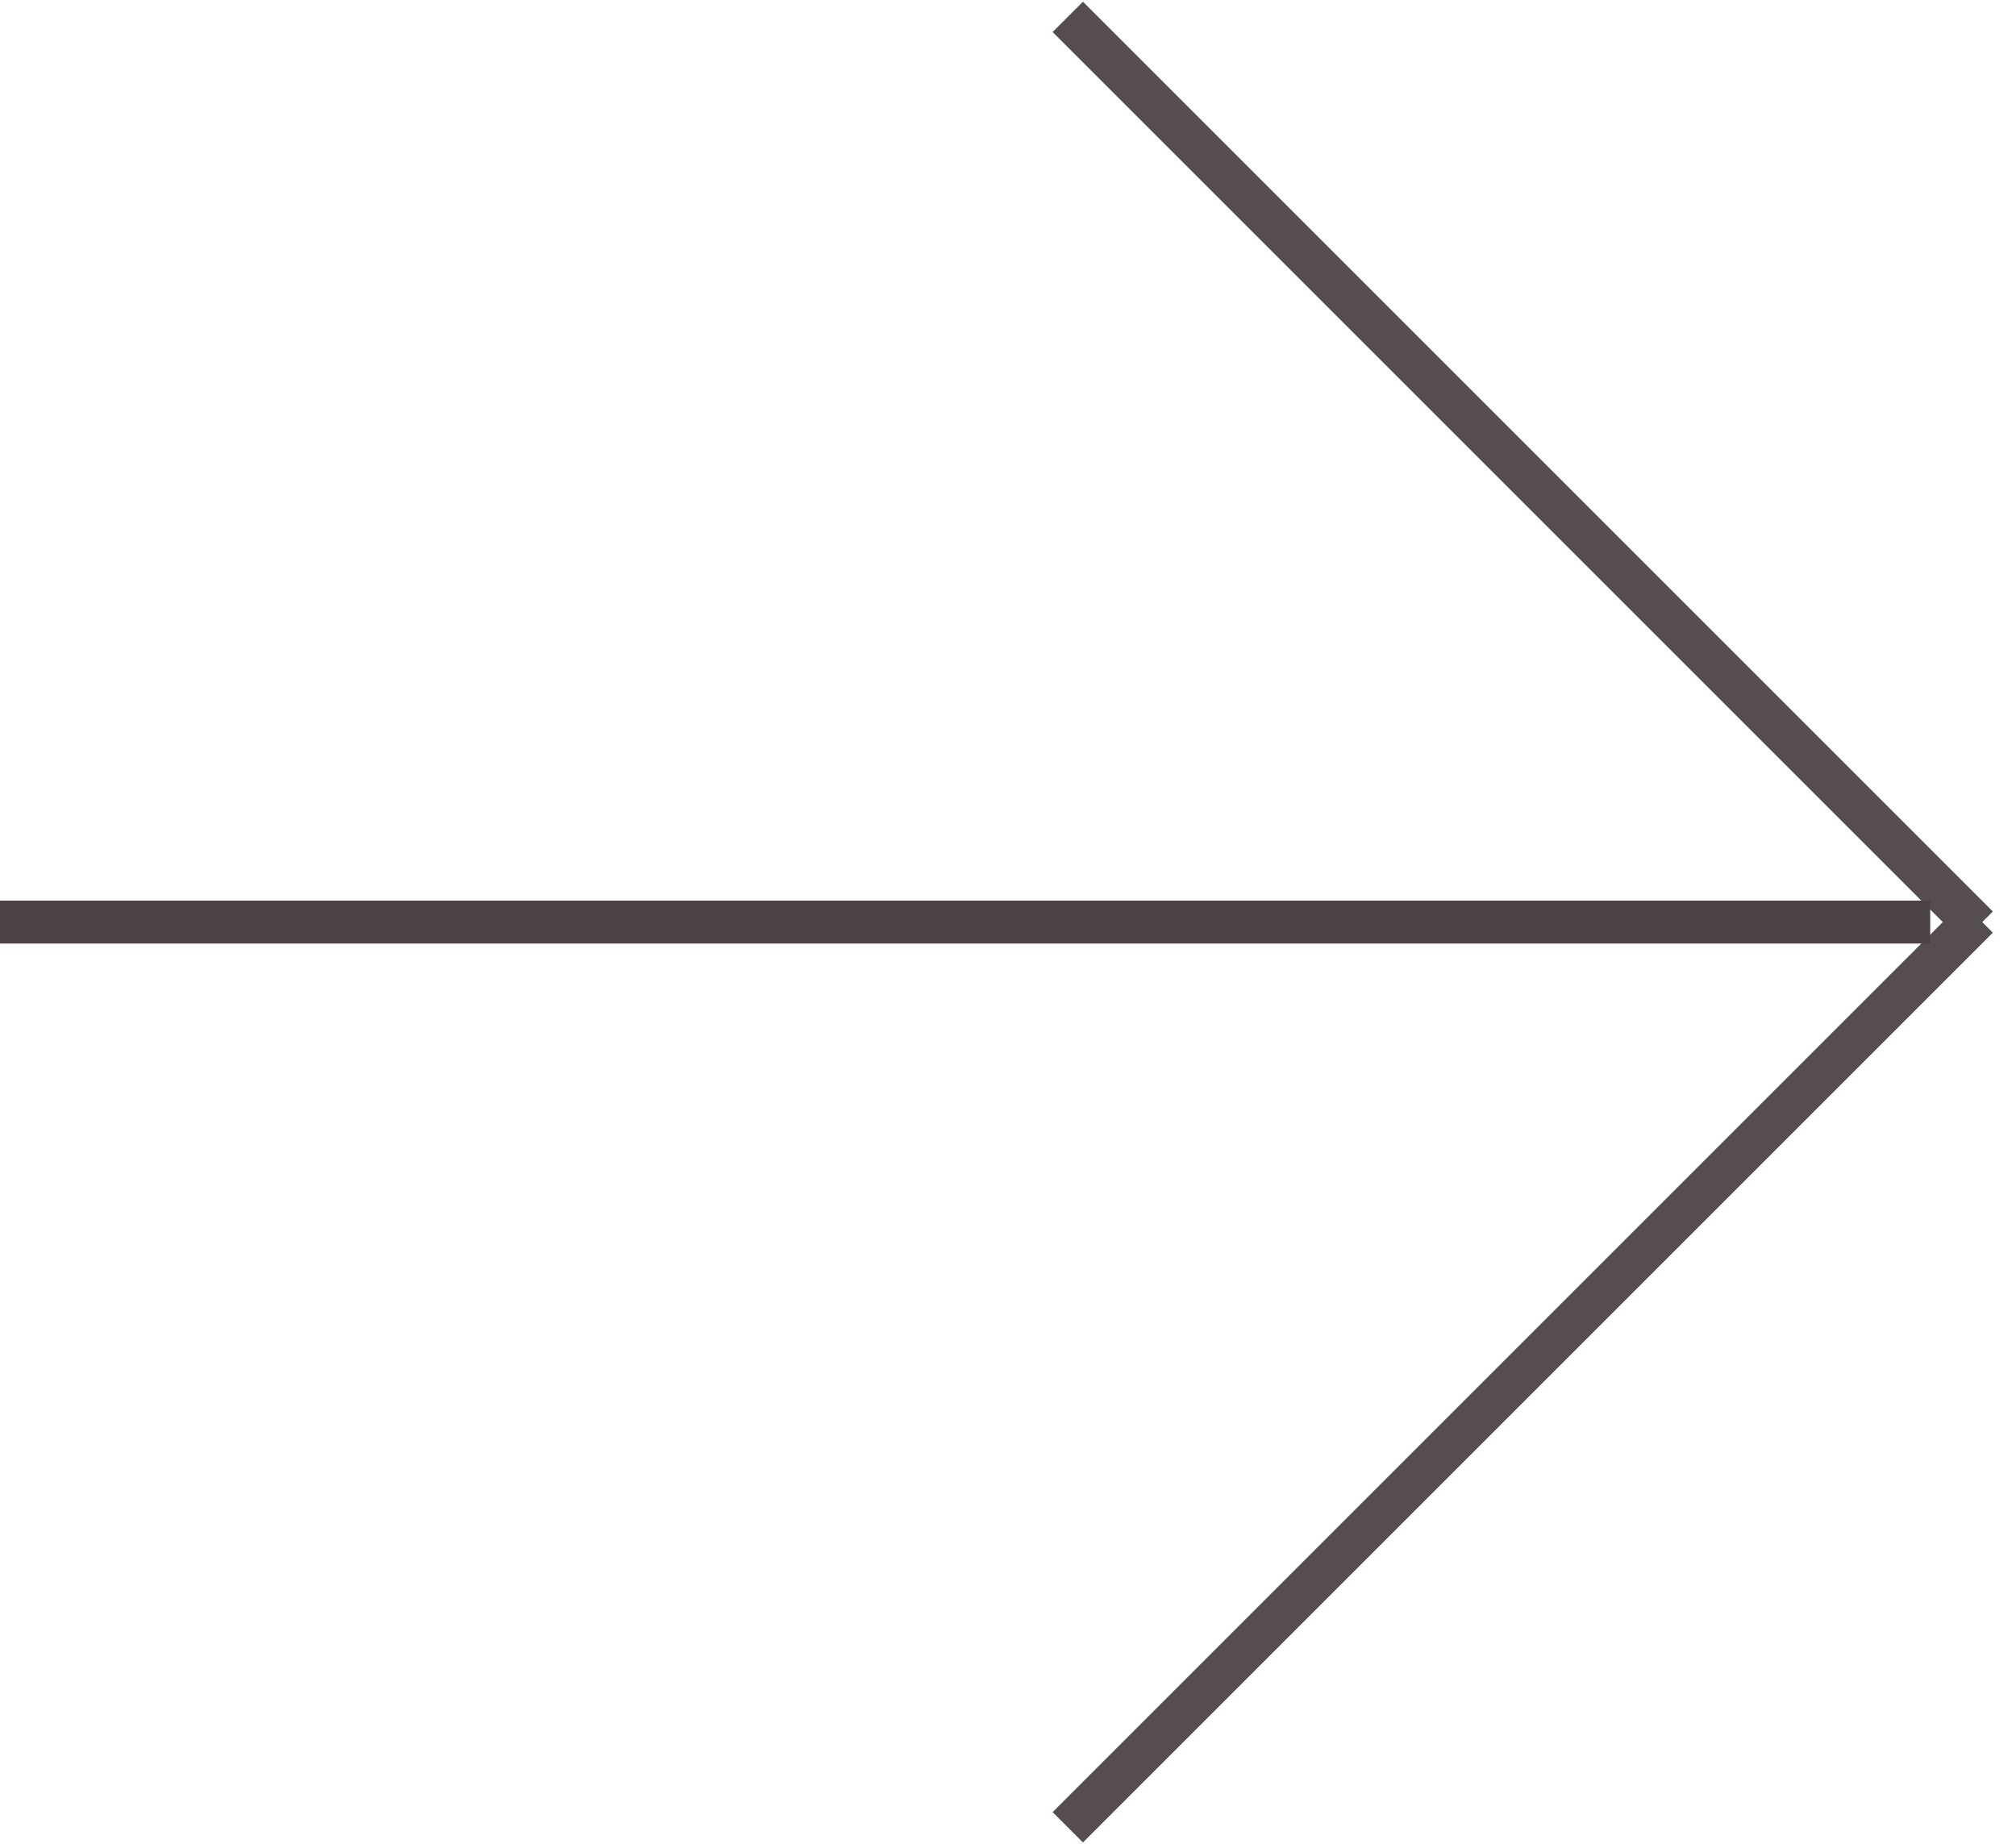 <?xml version="1.0" encoding="utf-8"?>
<!DOCTYPE svg PUBLIC "-//W3C//DTD SVG 1.1//EN" "http://www.w3.org/Graphics/SVG/1.1/DTD/svg11.dtd">
<svg version="1.1" baseProfile="full"
 xmlns="http://www.w3.org/2000/svg"
 xmlns:xlink="http://www.w3.org/1999/xlink"
 xmlns:ev="http://www.w3.org/2001/xml-events" 
  height="43px" 
  width="47px" 
>
<path fill="rgb( 85, 77, 82 )"
 d="M24.54,0.747 C24.54,0.747 25.247,0.04 25.247,0.04 C25.247,0.04 46.46,21.253 46.46,21.253 C46.46,21.253 45.753,21.96 45.753,21.96 C45.753,21.96 24.54,0.747 24.54,0.747 Z "/>
<path fill="rgb( 85, 77, 82 )"
 d="M46.46,21.747 C46.46,21.747 45.753,21.04 45.753,21.04 C45.753,21.04 24.54,42.253 24.54,42.253 C24.54,42.253 25.247,42.96 25.247,42.96 C25.247,42.96 46.46,21.747 46.46,21.747 Z "/>
<path fill="rgb( 74, 66, 71 )"
 d="M0,21 C0,21 45,21 45,21 C45,21 45,22 45,22 C45,22 0,22 0,22 C0,22 0,21 0,21 Z "/>
</svg>

